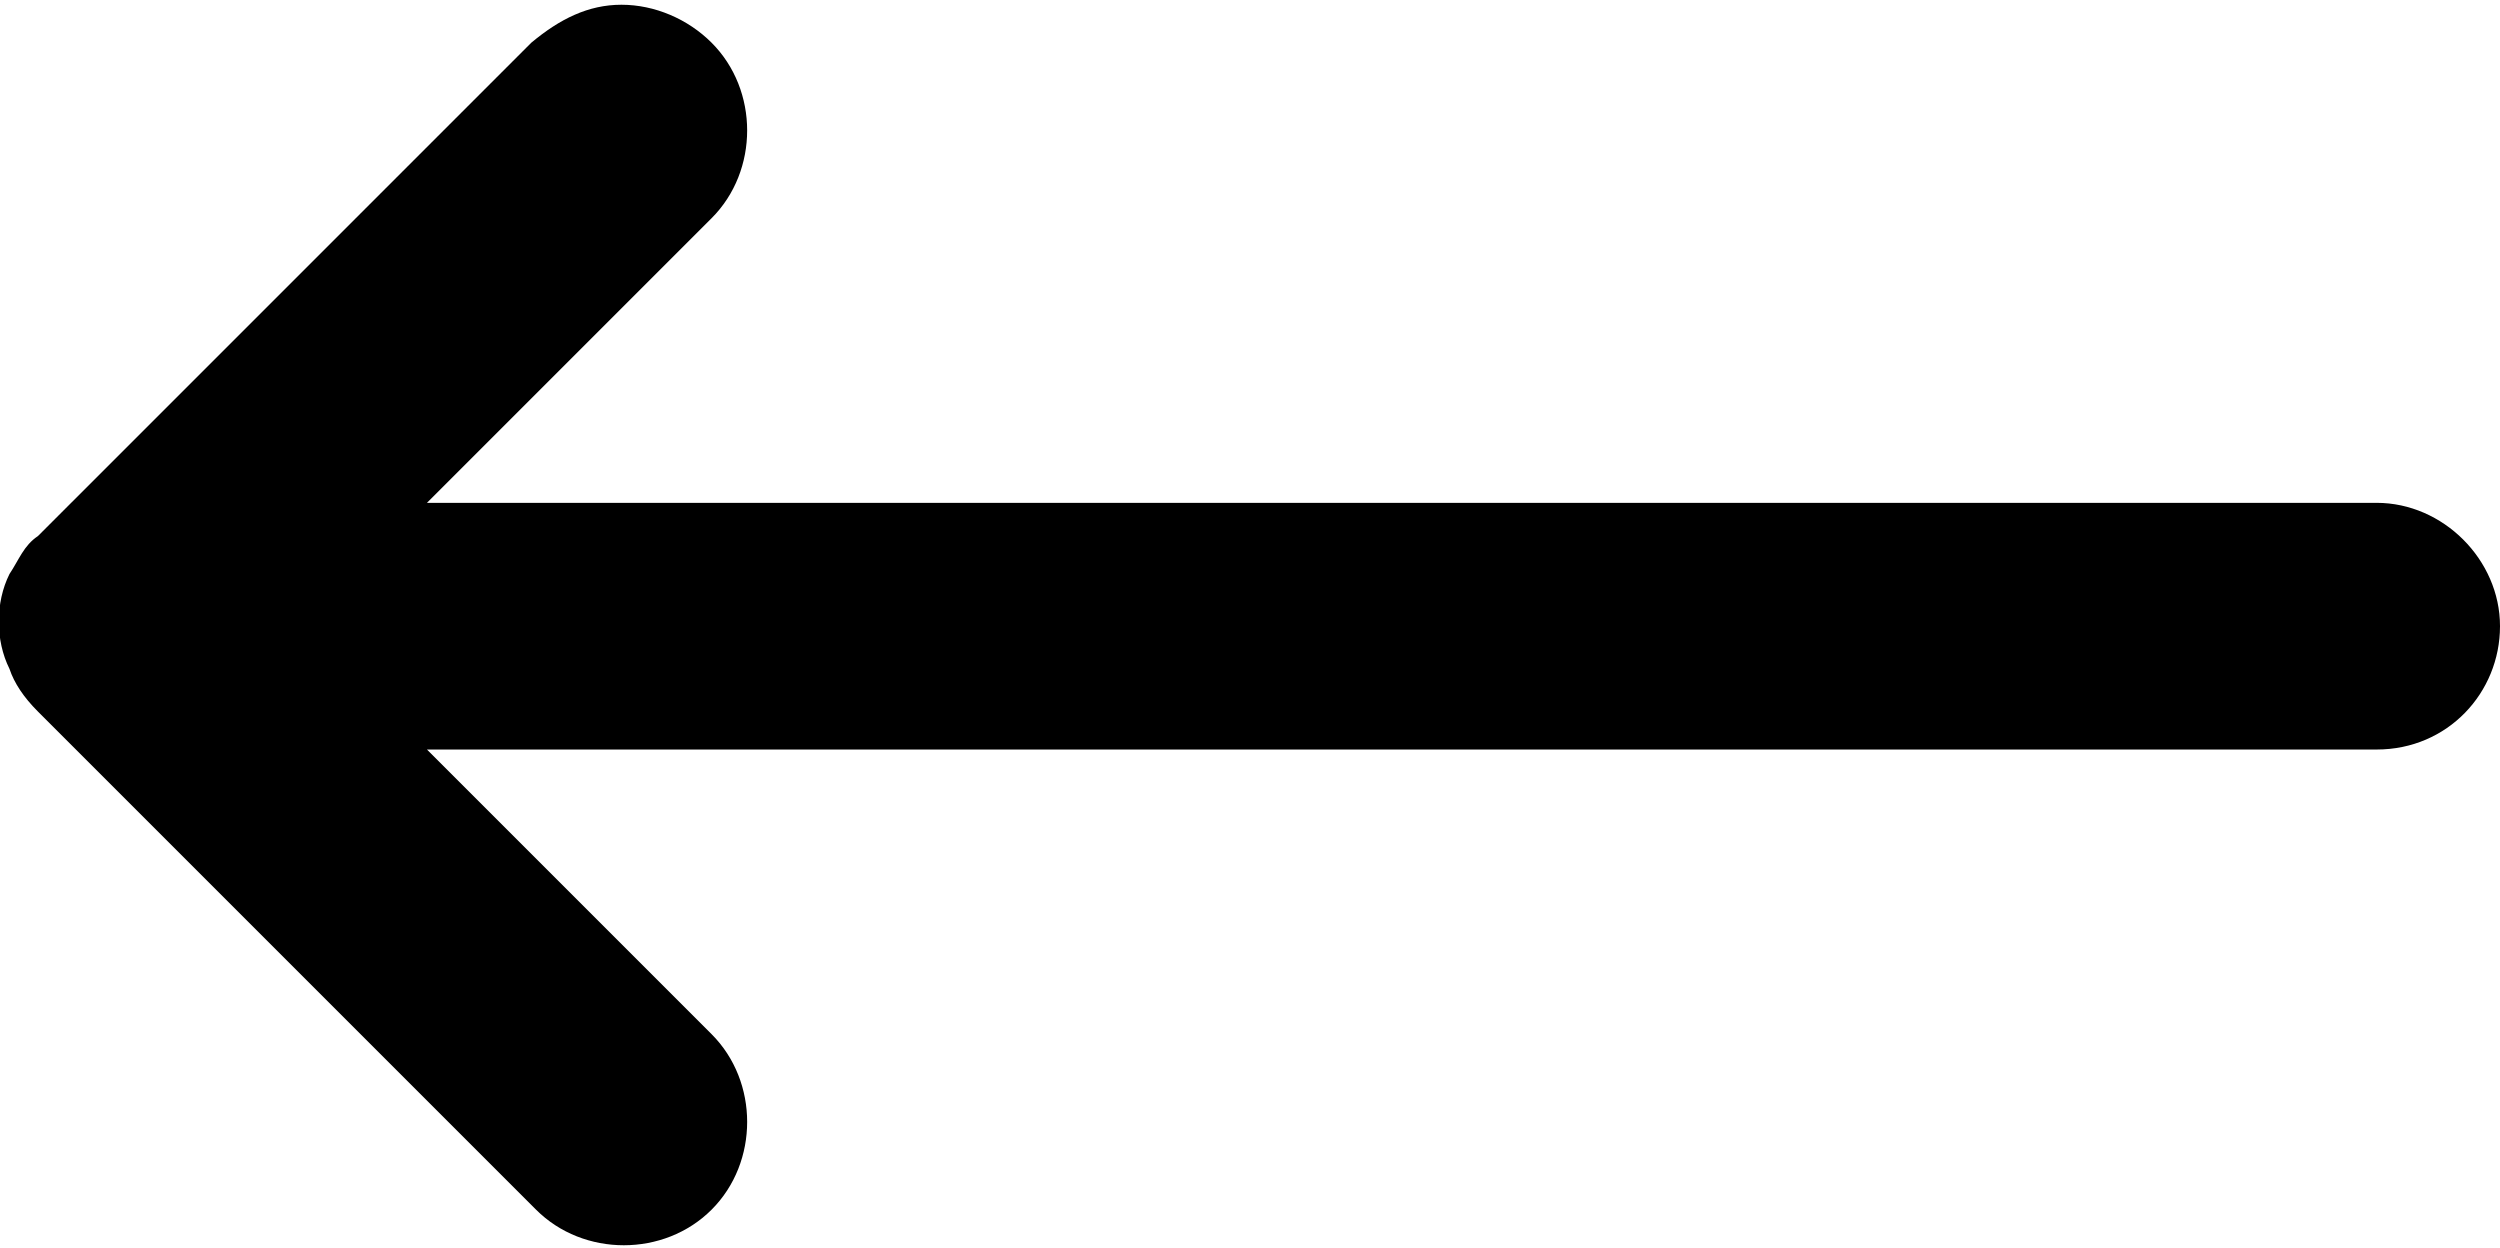 <?xml version="1.0" encoding="utf-8"?>
<!-- Generator: Adobe Illustrator 24.1.1, SVG Export Plug-In . SVG Version: 6.00 Build 0)  -->
<svg version="1.1" id="레이어_1" xmlns="http://www.w3.org/2000/svg" xmlns:xlink="http://www.w3.org/1999/xlink" x="0px"
	 y="0px" viewBox="0 0 52.7 26.3" style="enable-background:new 0 0 52.7 26.3;" xml:space="preserve">
<path d="M0.2,12.1c-0.3,0.6-0.3,1.4,0,2c0.1,0.3,0.3,0.6,0.6,0.9l10.5,10.5c1,1,2.7,1,3.7,0s1-2.7,0-3.7l-6-6h41.1
	c1.5,0,2.6-1.2,2.6-2.6s-1.2-2.6-2.6-2.6H9l6-6c1-1,1-2.7,0-3.7c-0.5-0.5-1.2-0.8-1.9-0.8s-1.3,0.3-1.9,0.8L0.8,11.3
	C0.5,11.5,0.4,11.8,0.2,12.1z"/>
</svg>
